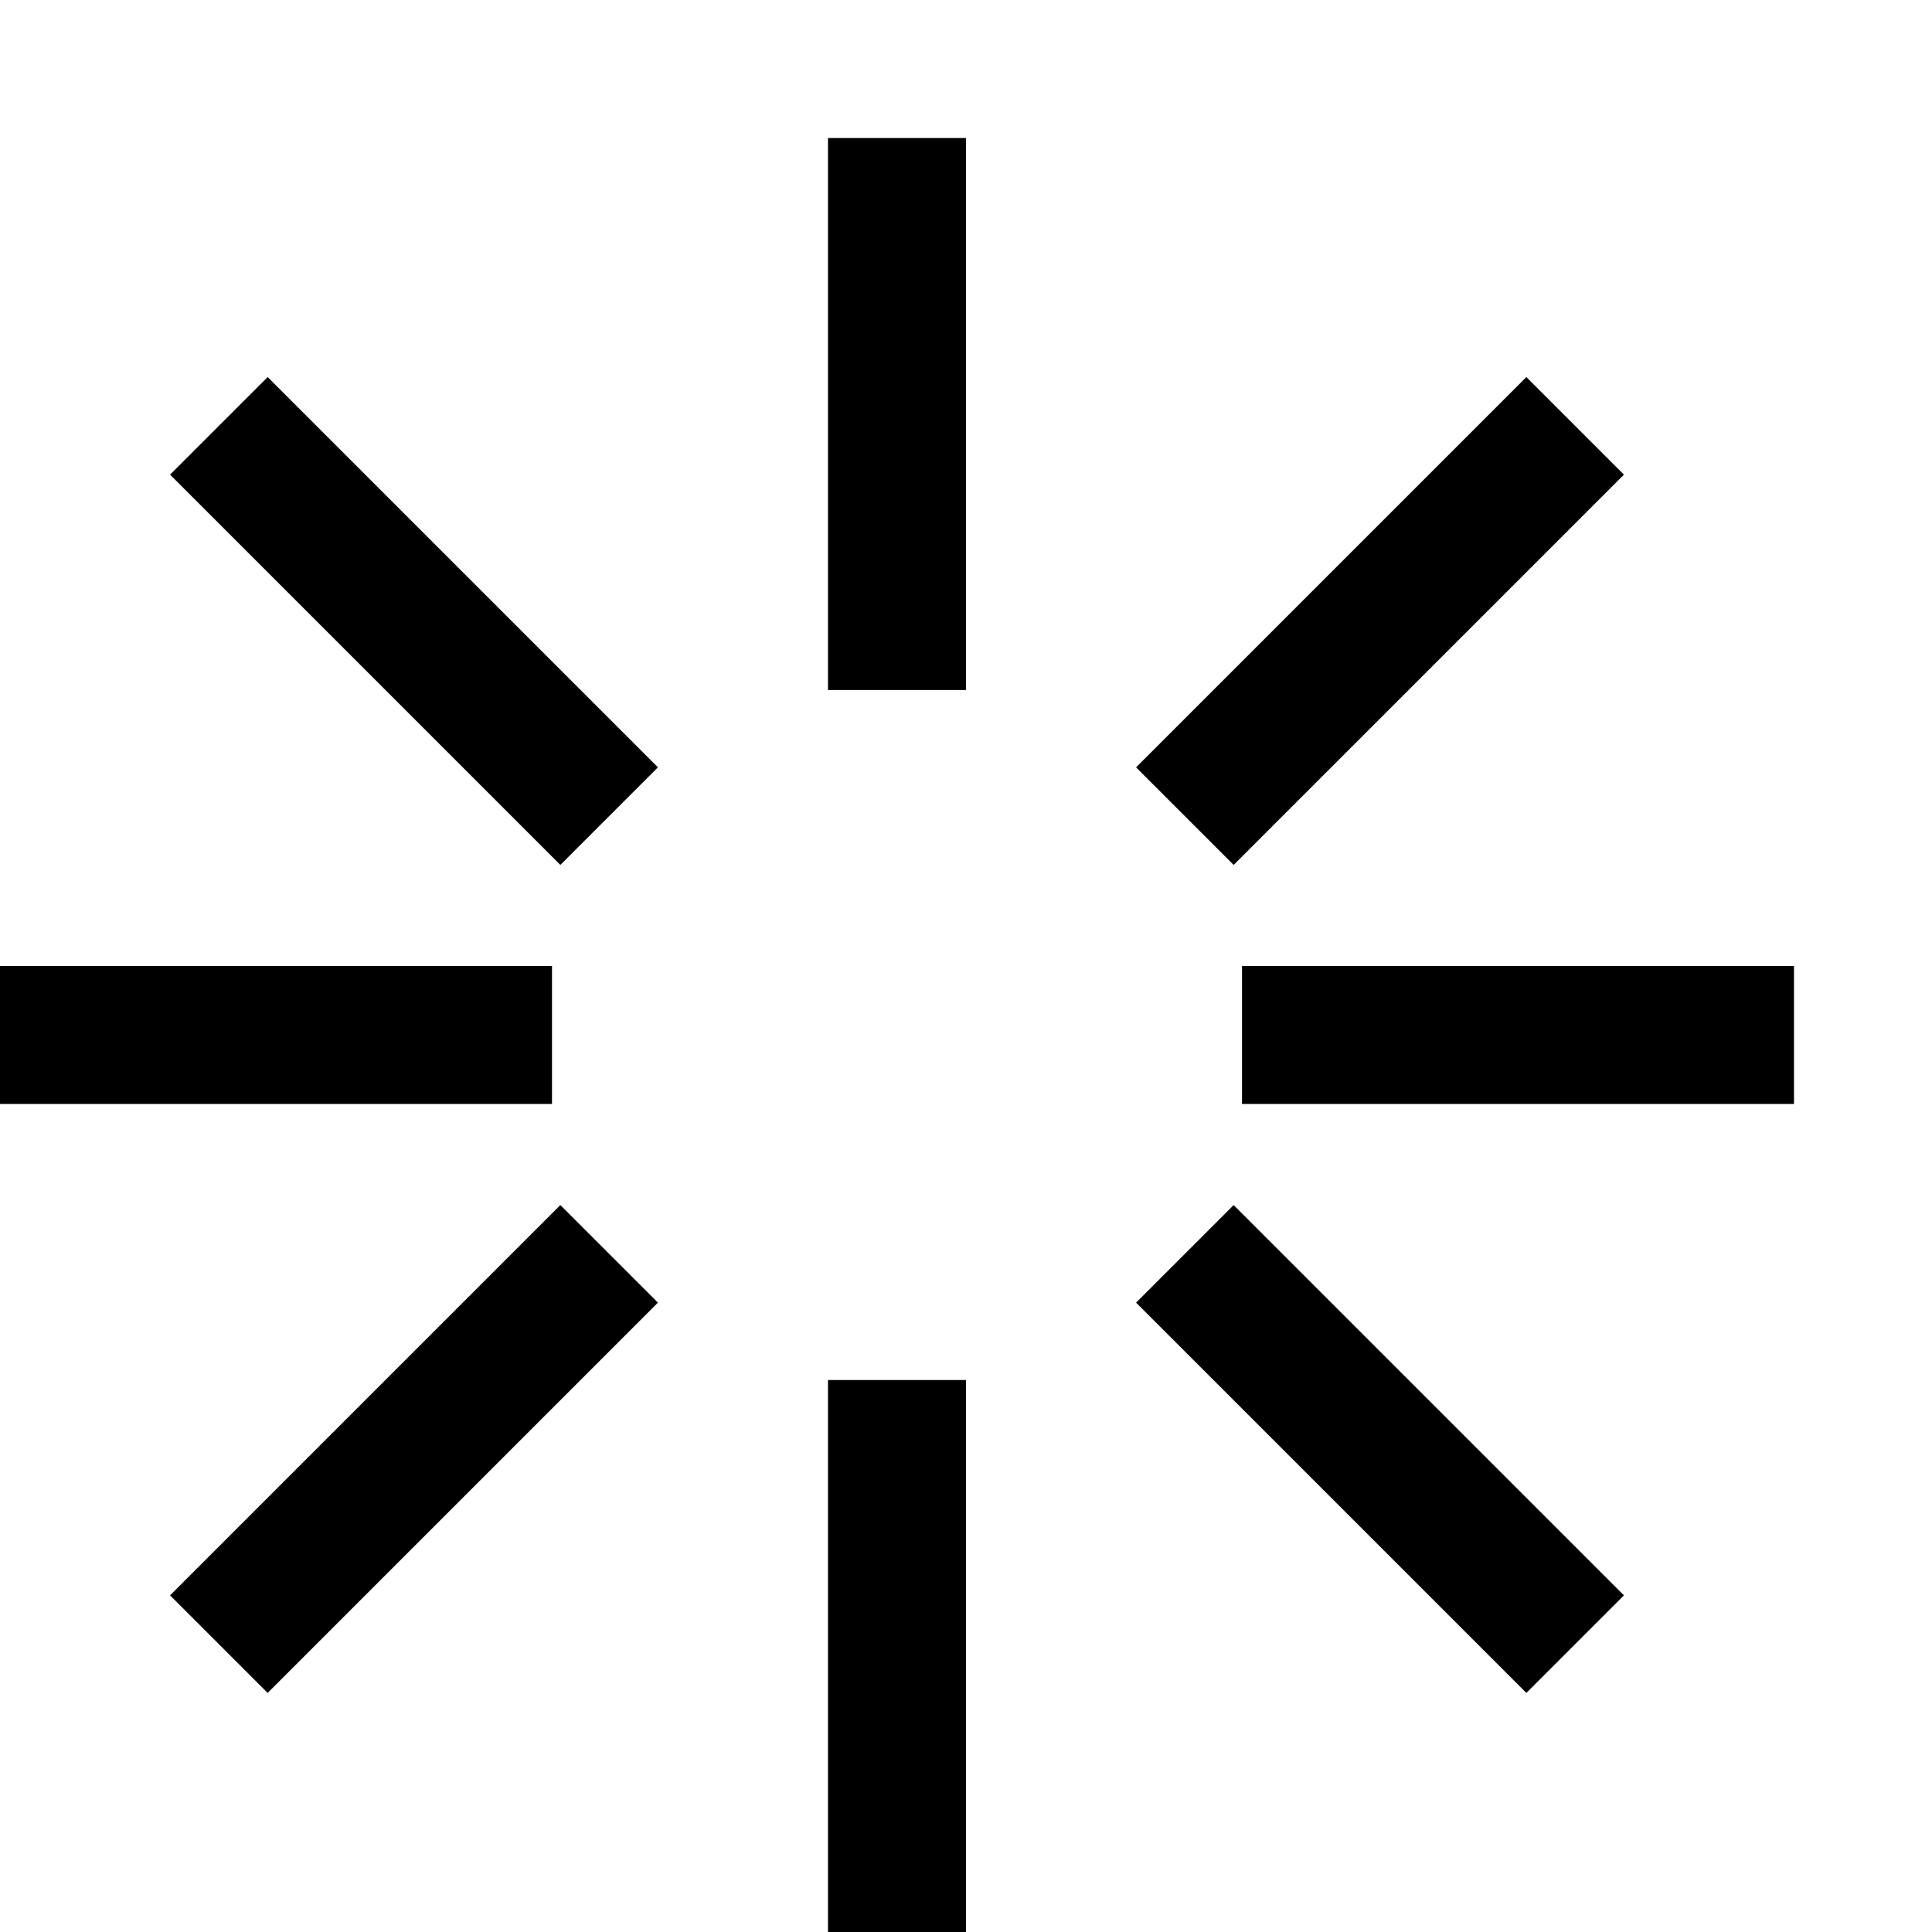 <svg xmlns="http://www.w3.org/2000/svg" viewBox="0 0 448 448" enable-background="new 0 0 448 448"><path d="M224 160h-32v-128h32v128zm152.563-49.937l-22.625-22.625-90.5 90.5 22.625 22.625 90.5-90.5zm-224 67.875l-90.5-90.5-22.625 22.625 90.5 90.5 22.625-22.625zm71.437 142.062h-32v128h32v-128zm-71.437-17.937l-22.625-22.625-90.5 90.5 22.625 22.625 90.5-90.5zm224 67.875l-90.5-90.5-22.625 22.625 90.5 90.5 22.625-22.625zm39.437-145.938h-128v32h128v-32zm-288 0h-128v32h128v-32z"/></svg>